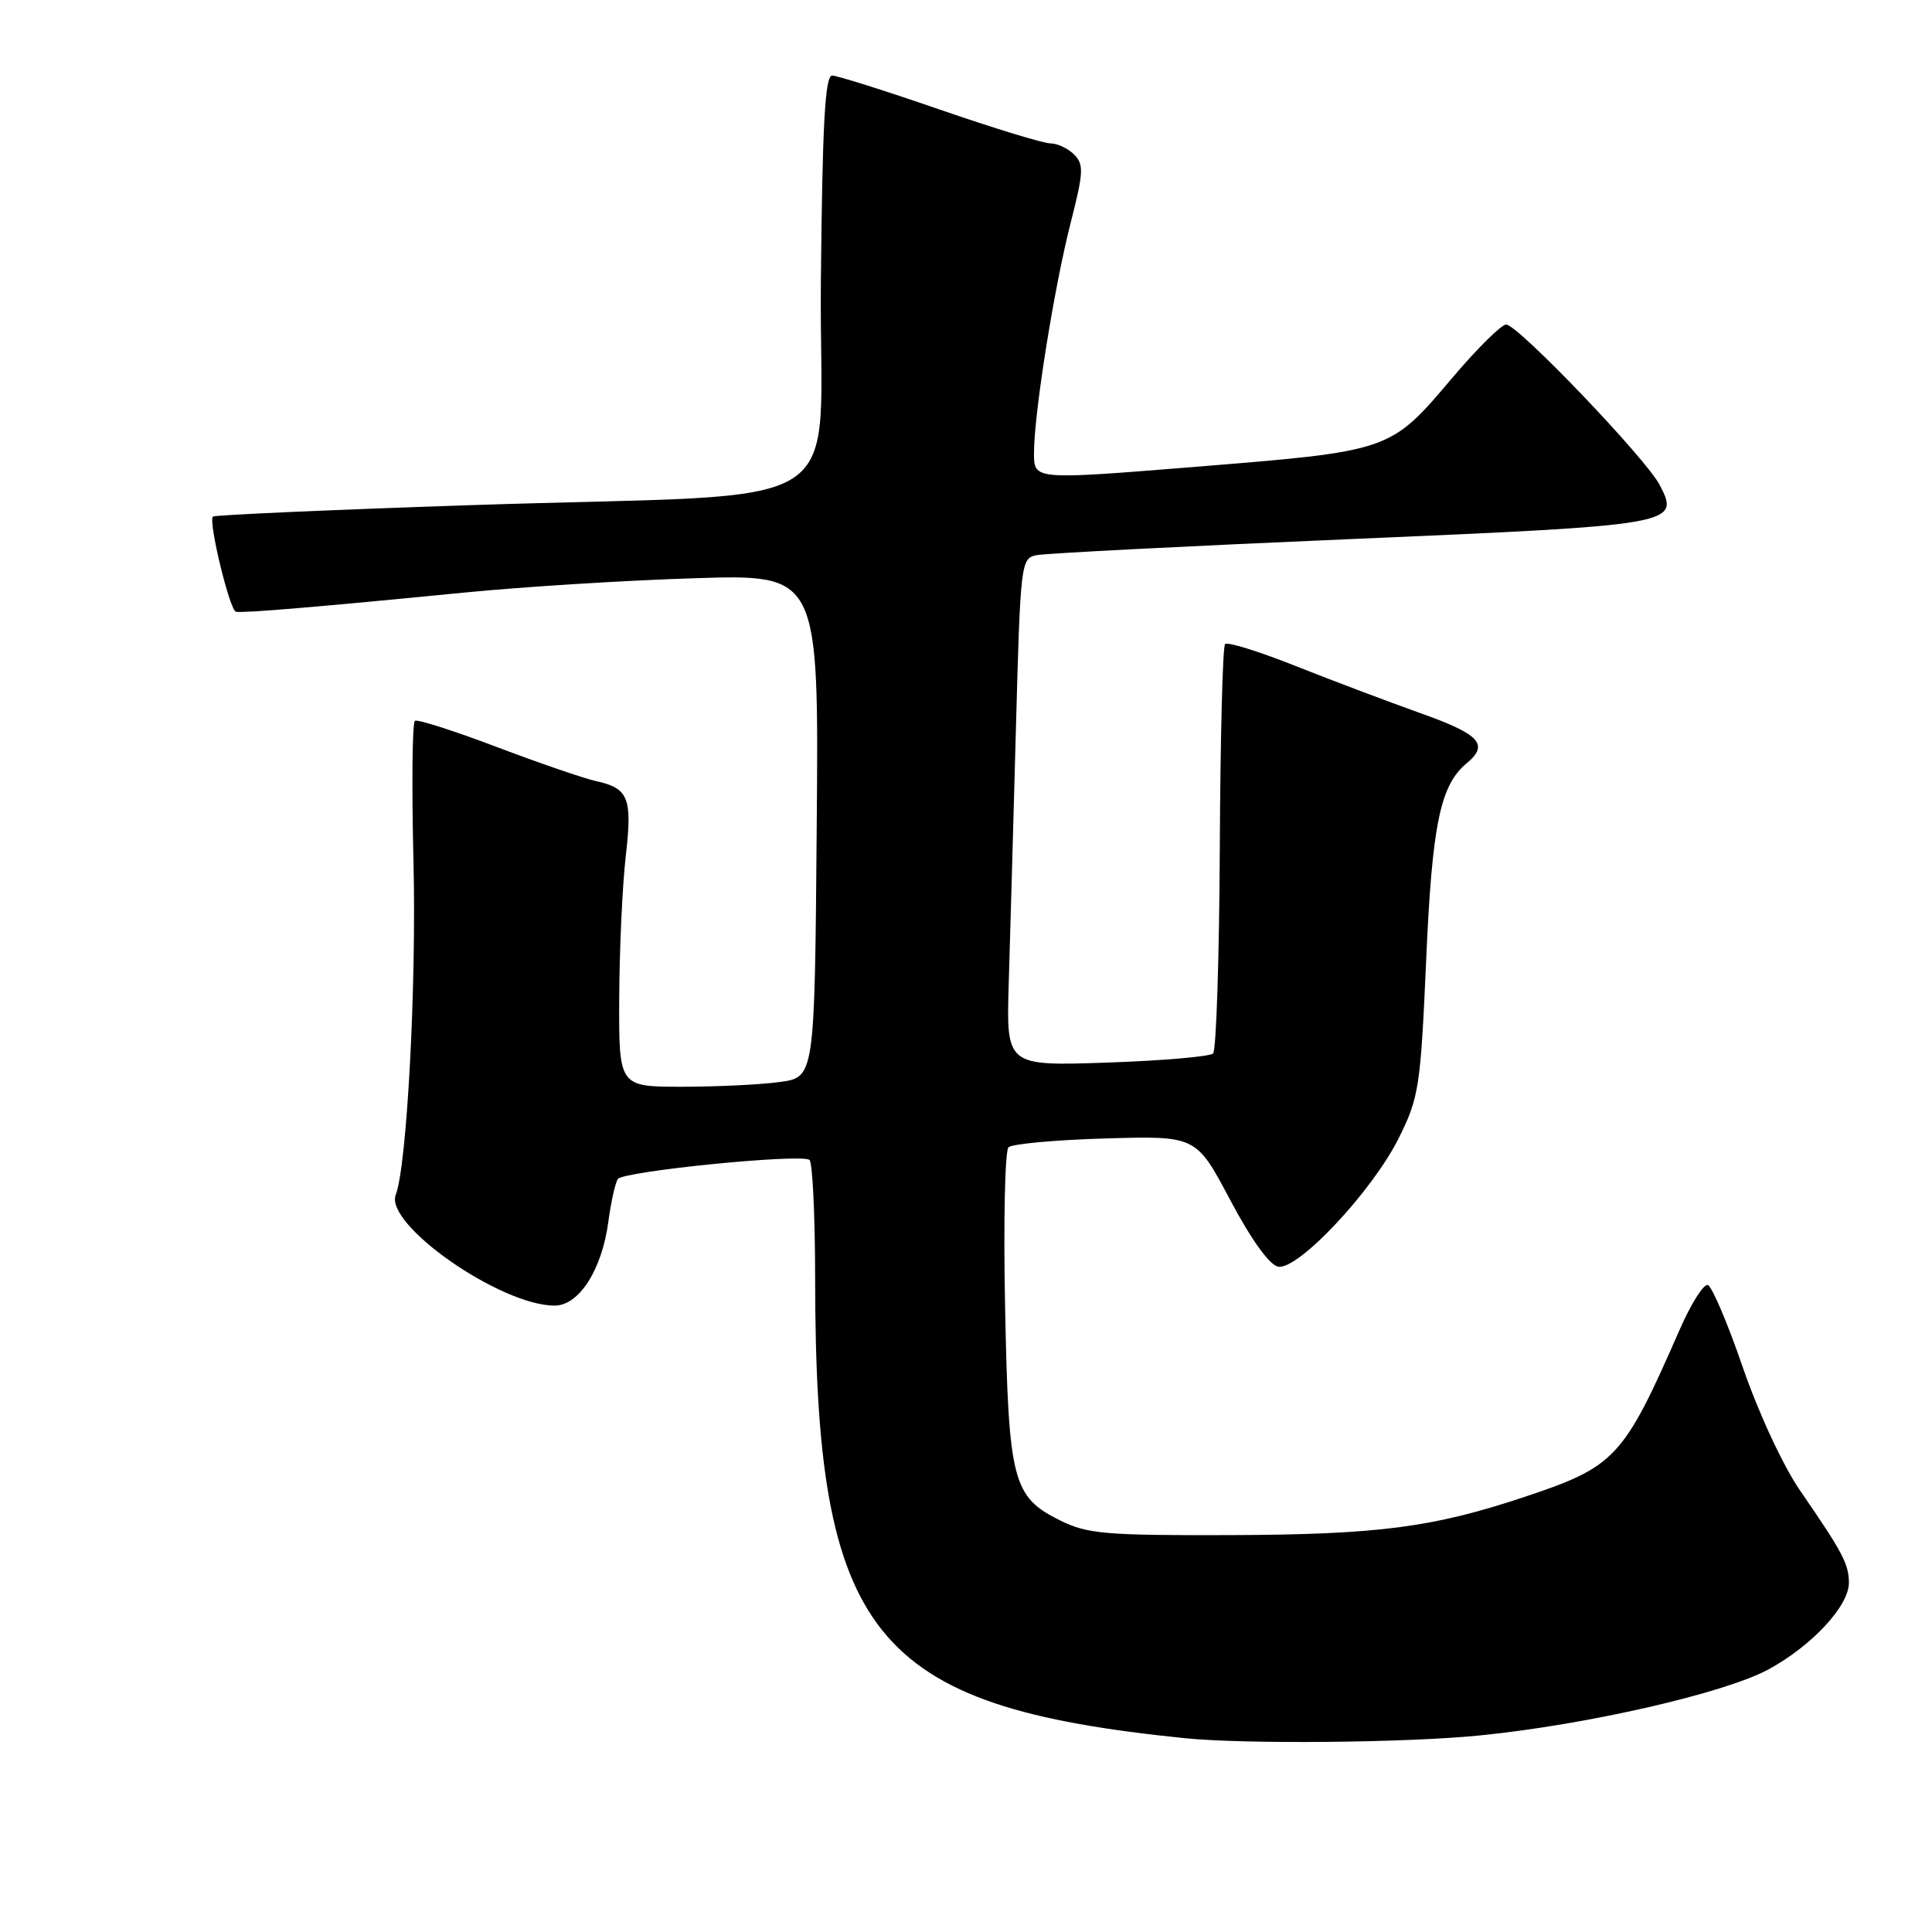 <?xml version="1.0" encoding="UTF-8" standalone="no"?>
<!DOCTYPE svg PUBLIC "-//W3C//DTD SVG 1.1//EN" "http://www.w3.org/Graphics/SVG/1.1/DTD/svg11.dtd" >
<svg xmlns="http://www.w3.org/2000/svg" xmlns:xlink="http://www.w3.org/1999/xlink" version="1.1" viewBox="0 0 256 256">
 <g >
 <path fill="currentColor"
d=" M 196.14 229.95 C 210.30 228.53 228.50 224.36 234.32 221.21 C 240.07 218.10 245.01 212.78 244.99 209.72 C 244.97 207.22 244.17 205.71 238.55 197.55 C 236.28 194.27 233.04 187.28 230.94 181.21 C 228.94 175.37 226.84 170.45 226.30 170.27 C 225.75 170.08 224.06 172.76 222.55 176.22 C 215.11 193.21 214.07 194.33 202.00 198.35 C 189.81 202.41 182.63 203.34 163.00 203.41 C 146.50 203.46 144.07 203.25 140.50 201.48 C 134.17 198.35 133.64 196.29 133.18 173.17 C 132.95 161.98 133.16 152.47 133.63 152.02 C 134.11 151.57 139.90 151.04 146.50 150.85 C 158.50 150.50 158.50 150.50 163.00 158.99 C 165.79 164.26 168.21 167.62 169.36 167.84 C 171.99 168.33 181.82 157.86 185.34 150.81 C 188.01 145.45 188.23 144.07 188.97 127.31 C 189.76 109.23 190.83 104.04 194.35 101.13 C 197.34 98.65 196.10 97.30 188.25 94.51 C 183.99 92.99 176.54 90.18 171.70 88.26 C 166.86 86.33 162.65 85.02 162.33 85.34 C 162.01 85.65 161.70 97.82 161.63 112.37 C 161.56 126.92 161.16 139.17 160.74 139.59 C 160.33 140.00 153.99 140.55 146.66 140.80 C 133.34 141.25 133.34 141.25 133.66 130.37 C 133.84 124.39 134.27 109.26 134.61 96.74 C 135.21 74.53 135.27 73.97 137.36 73.56 C 138.54 73.32 157.28 72.36 179.00 71.43 C 222.16 69.58 222.63 69.50 219.93 64.28 C 218.14 60.80 201.11 43.00 199.57 43.00 C 198.95 43.00 195.80 46.11 192.58 49.90 C 184.11 59.89 184.54 59.74 157.75 61.91 C 137.00 63.58 137.00 63.58 137.01 60.04 C 137.01 54.78 139.68 38.07 141.88 29.48 C 143.58 22.84 143.63 21.78 142.33 20.48 C 141.52 19.66 140.10 19.00 139.18 19.00 C 138.26 19.00 131.65 16.98 124.50 14.51 C 117.35 12.04 110.94 10.02 110.27 10.01 C 109.32 10.00 108.97 16.44 108.77 37.25 C 108.45 69.11 114.56 65.19 62.55 66.93 C 43.88 67.55 28.43 68.24 28.21 68.45 C 27.58 69.08 30.43 80.86 31.26 81.06 C 32.16 81.26 42.13 80.43 61.50 78.52 C 69.20 77.76 82.92 76.90 92.00 76.62 C 108.50 76.09 108.50 76.09 108.22 109.41 C 107.95 142.74 107.95 142.74 103.33 143.37 C 100.80 143.72 94.96 144.00 90.36 144.00 C 82.00 144.00 82.00 144.00 82.05 132.25 C 82.08 125.79 82.47 117.35 82.91 113.50 C 83.81 105.71 83.31 104.45 78.94 103.49 C 77.33 103.13 71.42 101.10 65.82 98.98 C 60.21 96.85 55.34 95.29 54.98 95.51 C 54.63 95.73 54.54 104.14 54.79 114.21 C 55.19 130.62 53.92 154.44 52.44 158.31 C 50.92 162.25 66.33 173.00 73.49 173.00 C 76.72 173.00 79.76 168.26 80.61 161.88 C 80.95 159.34 81.51 156.80 81.86 156.23 C 82.50 155.21 105.84 152.86 107.25 153.68 C 107.66 153.92 108.00 160.95 108.01 169.31 C 108.03 216.86 115.45 226.09 157.00 230.32 C 164.95 231.13 186.48 230.93 196.14 229.95 Z "/>
</g>
</svg>